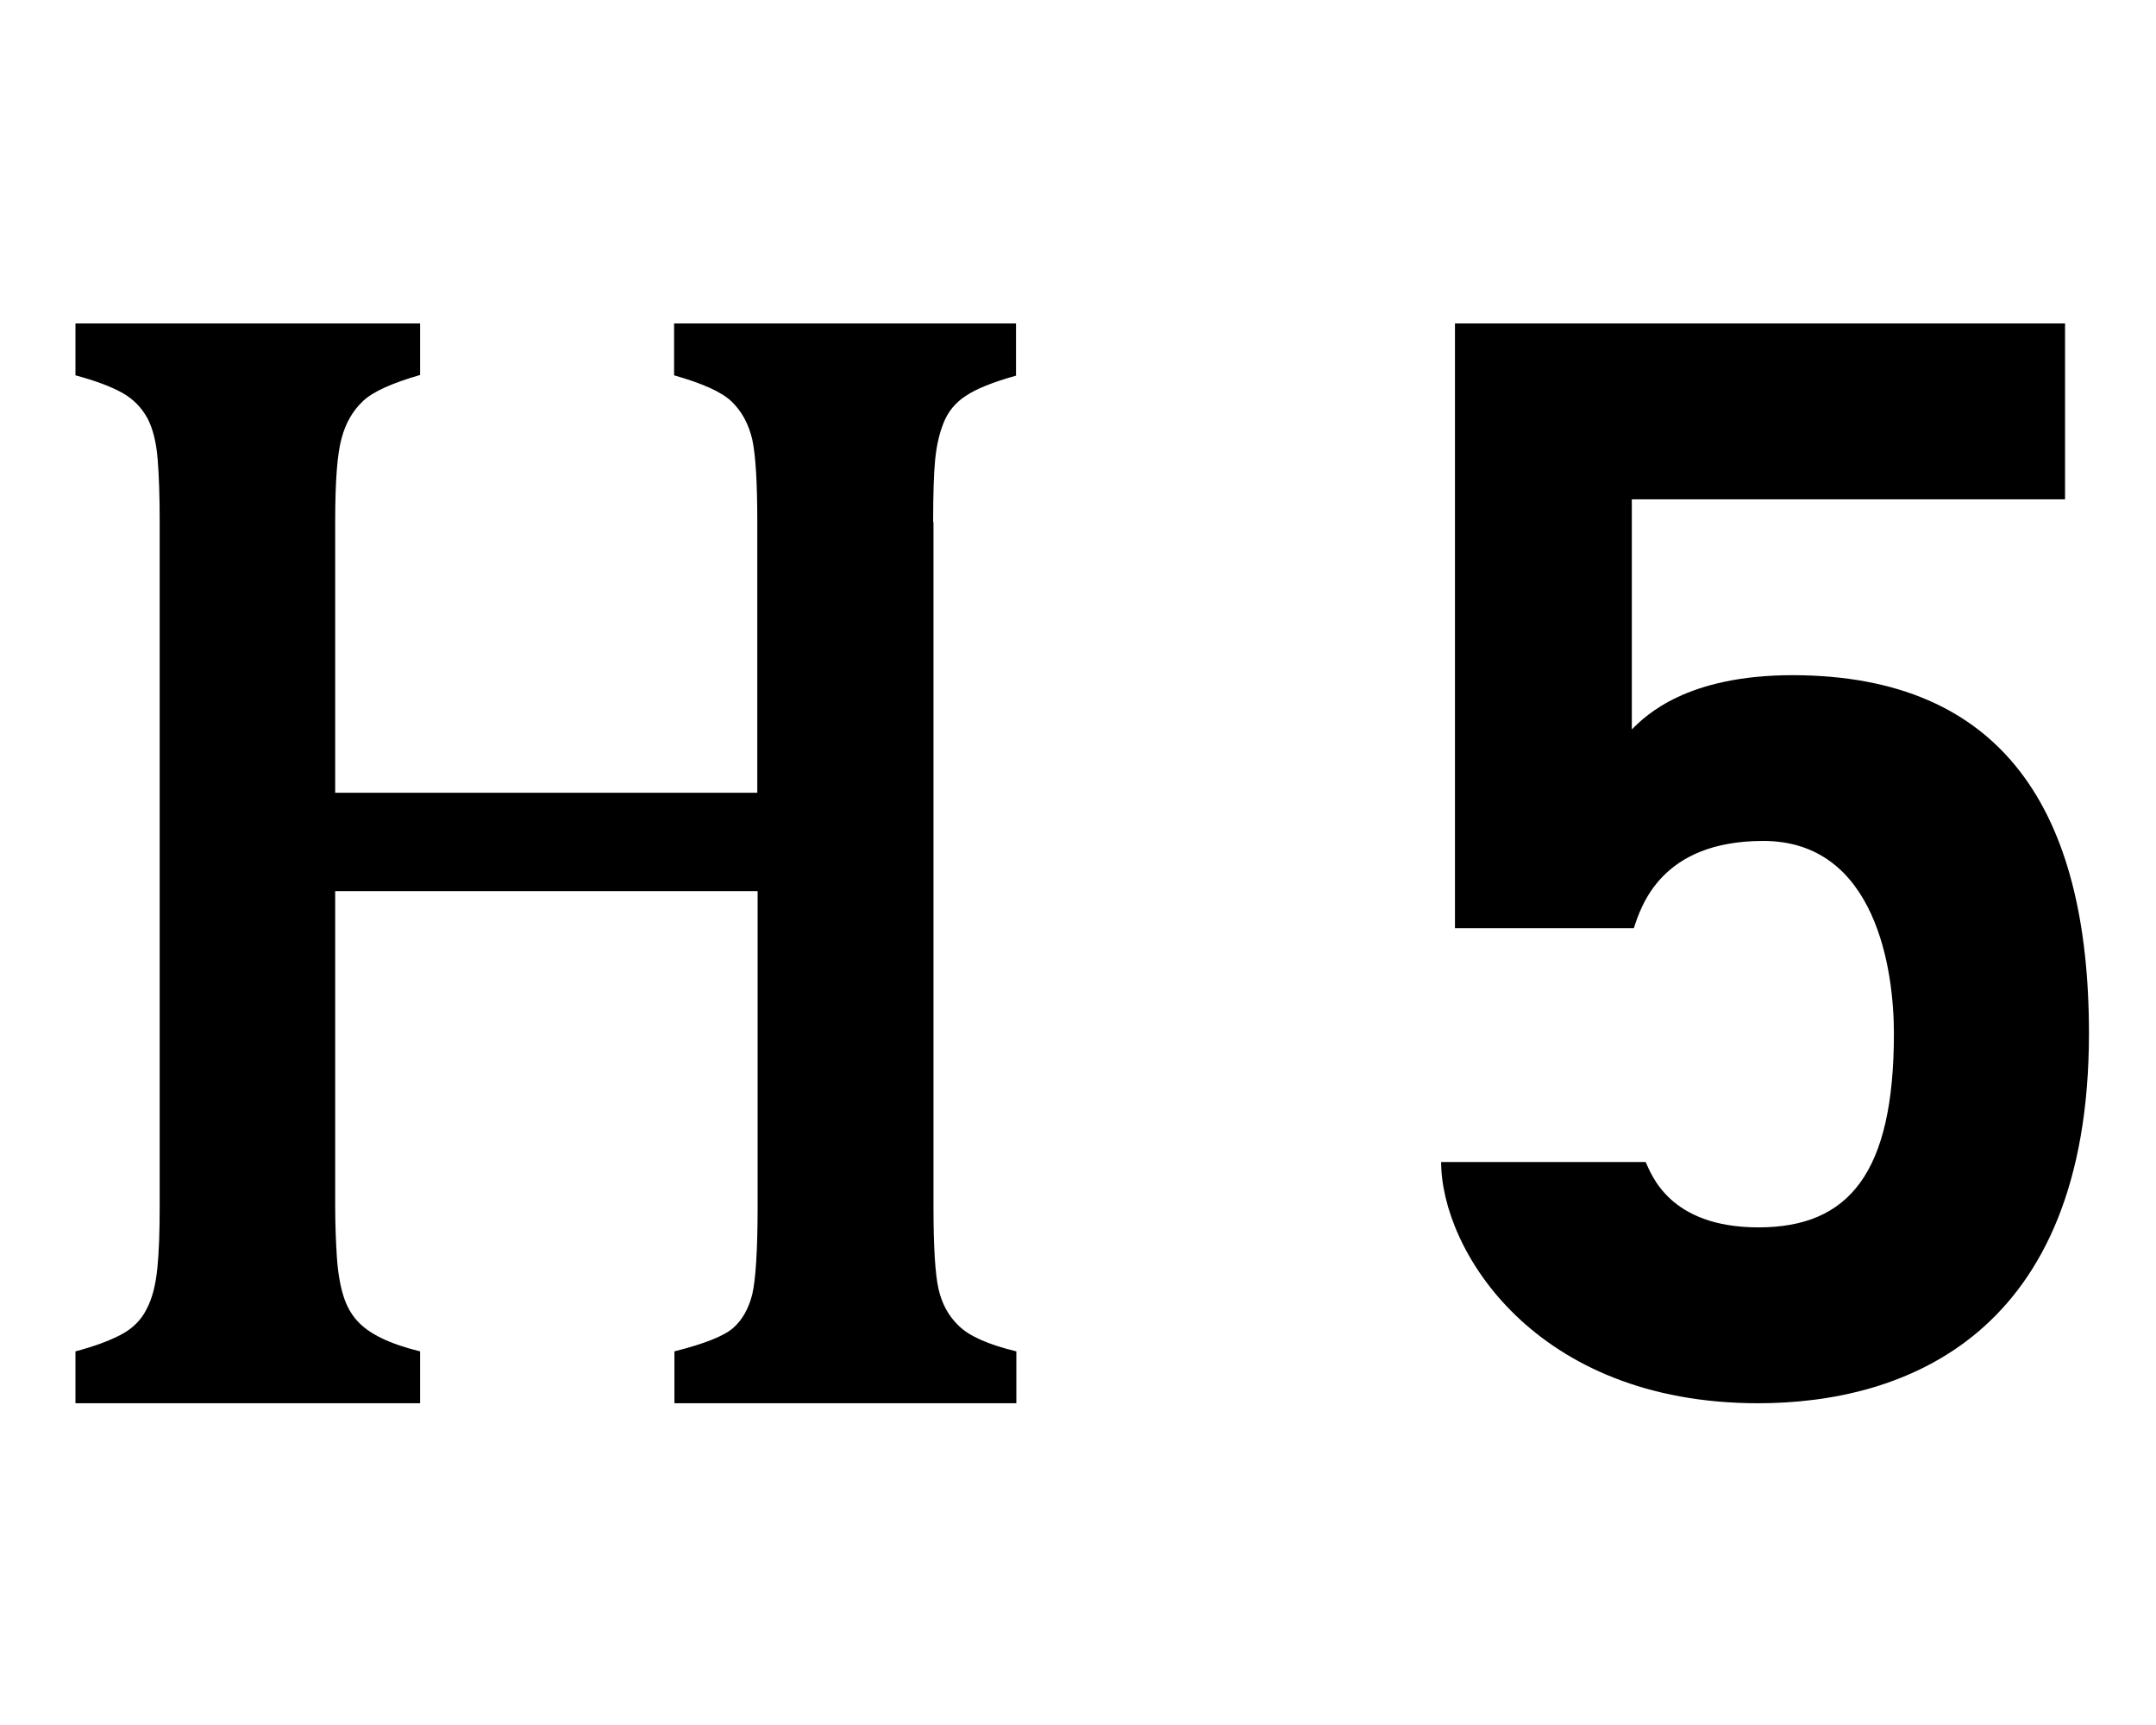 <?xml version="1.0" encoding="utf-8"?>
<!-- Generator: Adobe Illustrator 21.1.0, SVG Export Plug-In . SVG Version: 6.00 Build 0)  -->
<svg version="1.1" id="_x35_2" xmlns="http://www.w3.org/2000/svg" xmlns:xlink="http://www.w3.org/1999/xlink" x="0px" y="0px"
	 viewBox="0 0 640 512" style="enable-background:new 0 0 640 512;" xml:space="preserve">
<g id="h5_2_">
	<path d="M620.1,306.7c0,89.8-55,109.8-98.2,109.8c-66.5,0-94.1-45.7-94.1-71.6h60.7c1.7,3.5,6.9,19.4,33.5,19.4
		c26.9,0,40.2-16.2,40.2-57.6c0-18.5-5.2-57.1-38.8-57.1c-30.5,0-36.3,19.6-38.4,25.9h-53.1V96H613v52.2H484.4v68.3
		c4.2-4.2,16.3-16.1,47.8-16.1C594.6,200.5,620.1,240.8,620.1,306.7z"/>
	<path d="M278.6,382.6c-1-4.4-1.5-12.6-1.5-24.6v-203H277c0-8.4,0.2-14.6,0.6-18.6s1.2-7.7,2.5-10.9c1.3-3.3,3.5-6,6.6-8
		c3.1-2.1,8.1-4.1,14.9-6V96H200.1v15.4c8.4,2.4,14.1,4.9,17.1,7.8c3,2.9,5,6.6,6.1,11.2c1,4.6,1.5,12.8,1.5,24.6v80.3H99.5v-80.4
		c0-12,0.6-20.2,1.9-24.8c1.2-4.6,3.4-8.3,6.4-11.1c3-2.8,8.6-5.3,16.9-7.7V96H22.4v15.4c5.9,1.6,10.5,3.3,13.9,5.2
		c3.4,1.9,5.8,4.5,7.5,7.6c1.6,3.1,2.6,7.1,3,12.1c0.4,5,0.6,11.1,0.6,18.4V358c0,7.5-0.2,13.6-0.7,18.5c-0.5,4.9-1.5,8.9-3.2,12.1
		c-1.6,3.2-4.1,5.7-7.5,7.5c-3.4,1.8-7.9,3.5-13.6,5v15.4h102.3v-15.4c-4.5-1.1-8.3-2.4-11.4-3.9c-3.1-1.5-5.5-3.2-7.3-5.2
		c-1.8-2-3.2-4.5-4.1-7.5c-0.9-2.9-1.6-6.8-1.9-11.4s-0.5-9.7-0.5-15.2v-93.4h125.4V358c0,13.2-0.6,21.9-1.6,26.2
		c-1.1,4.3-3,7.6-5.6,9.9c-2.7,2.4-8.4,4.7-17.5,7v15.4h101.5v-15.4c-8.3-2-13.9-4.5-17-7.5C281.6,390.7,279.6,387,278.6,382.6z"/>
</g>
</svg>
